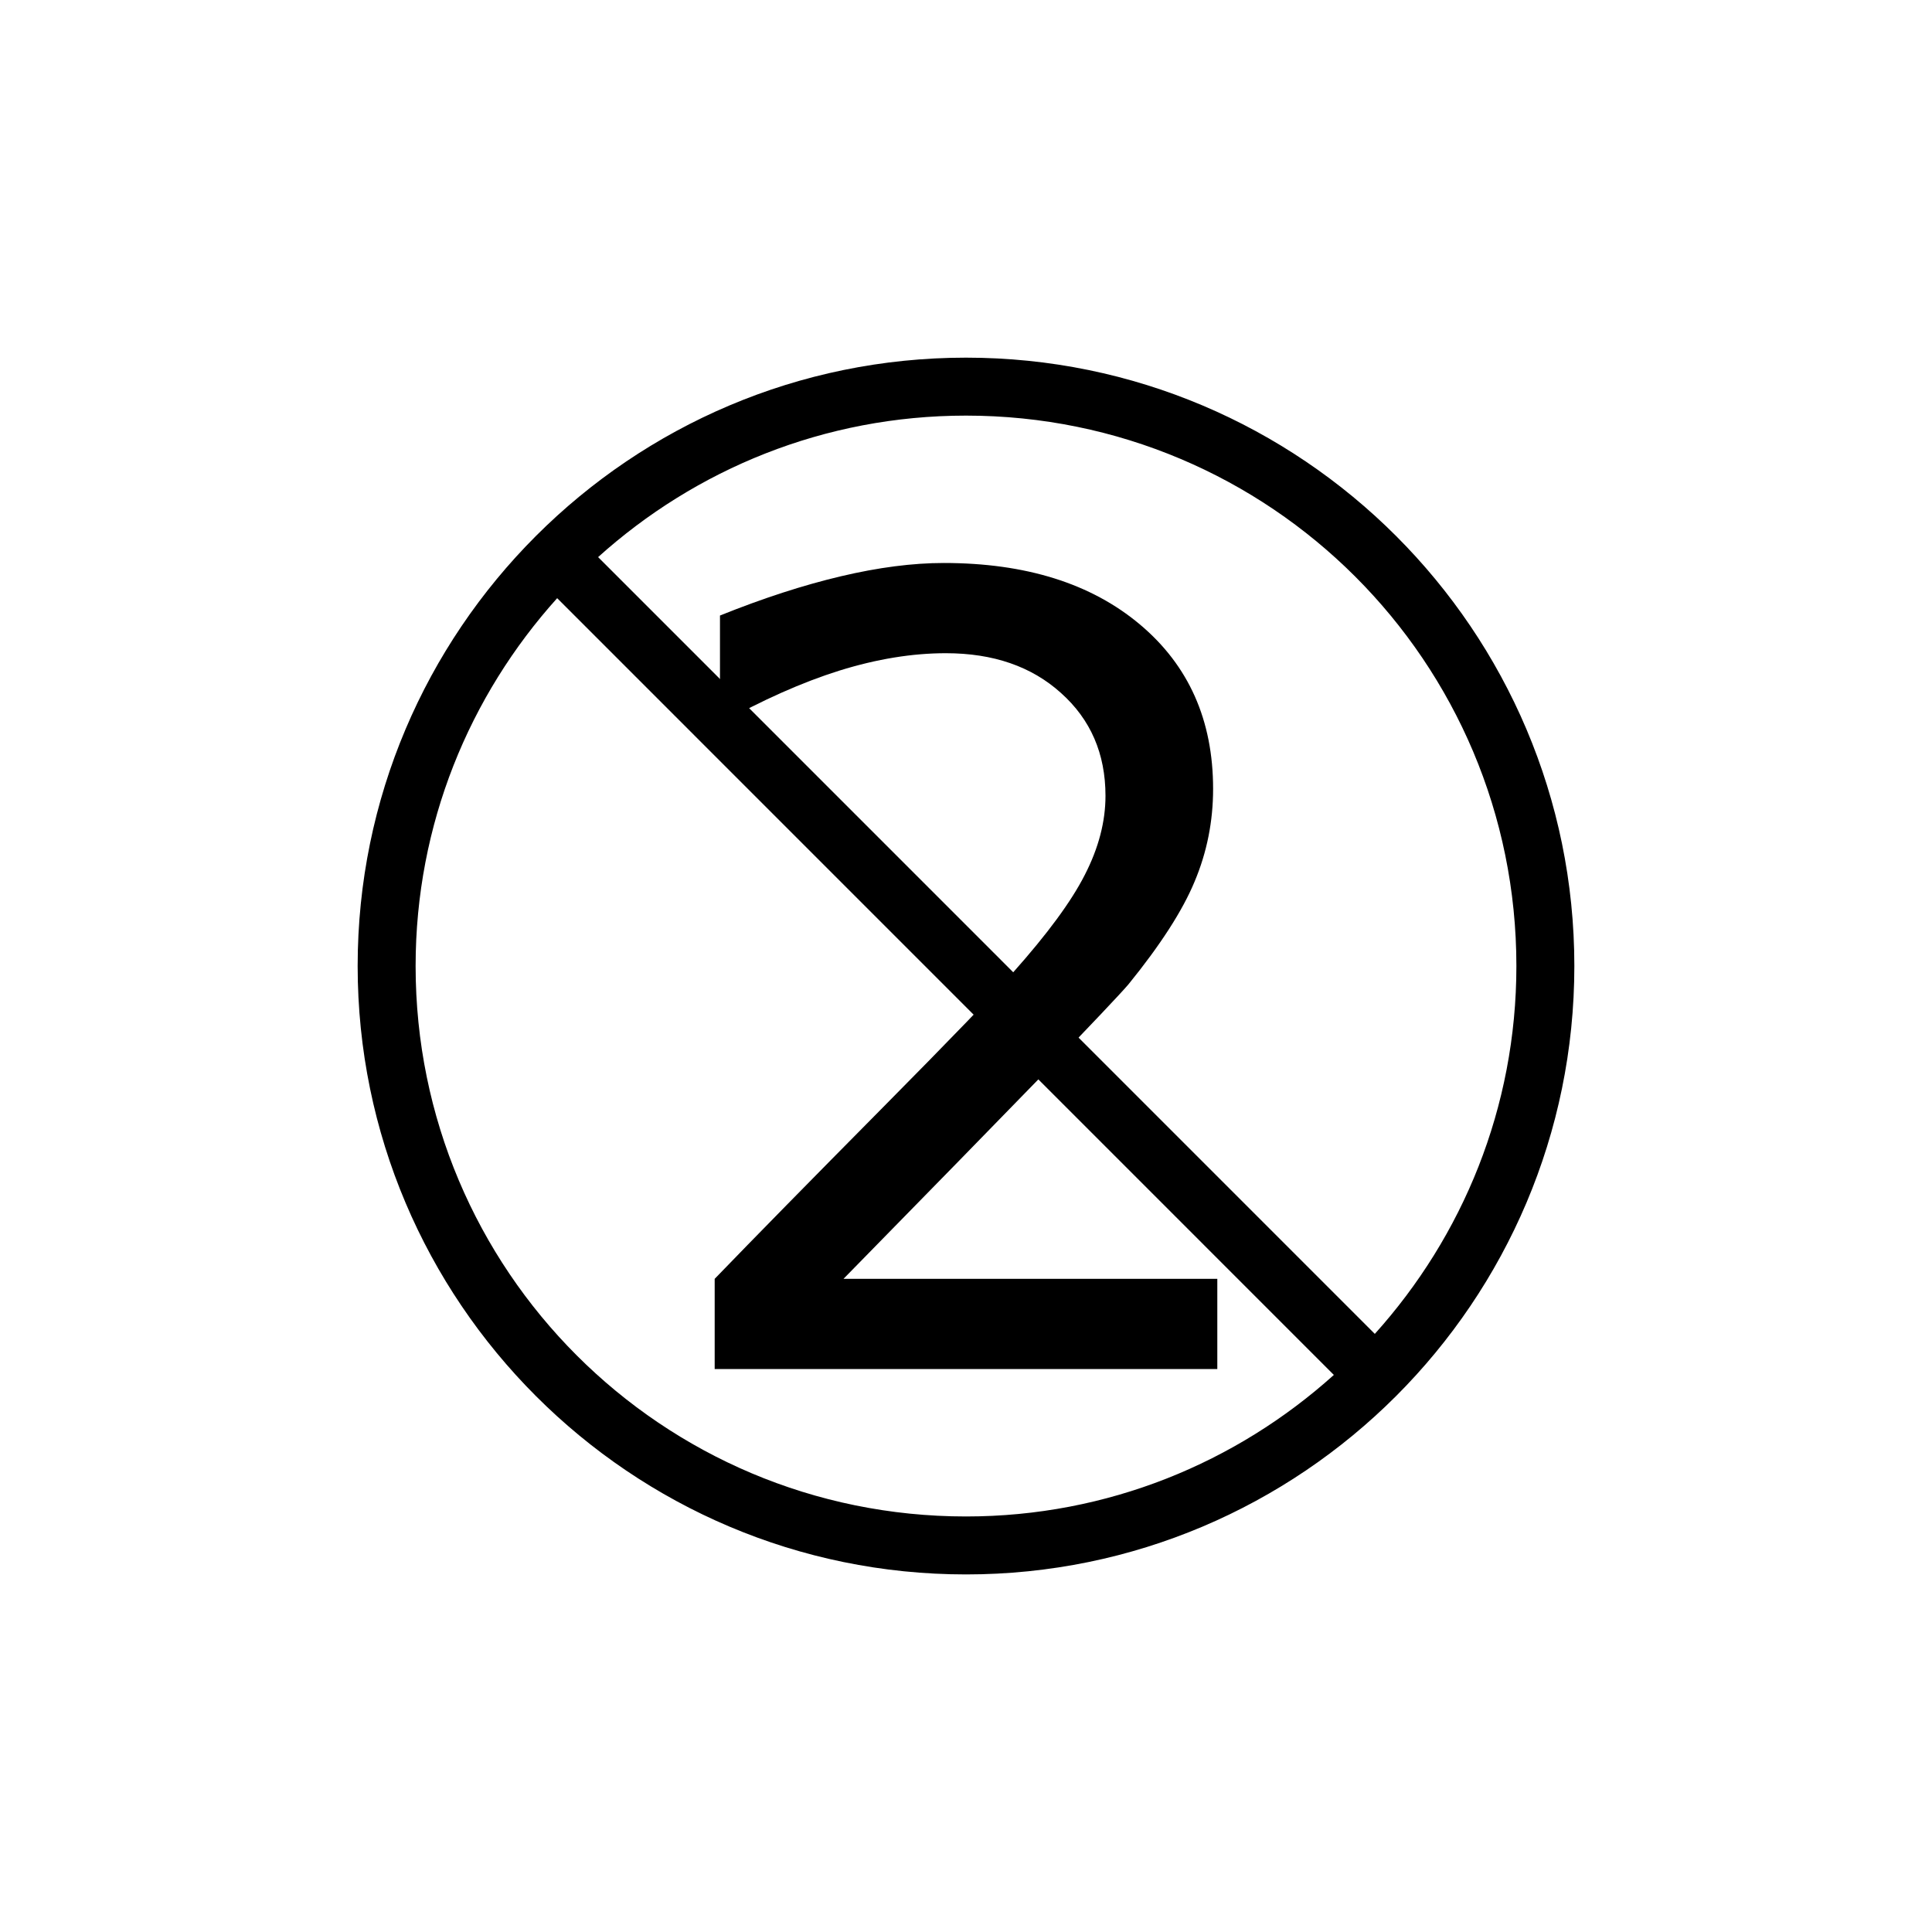 <?xml version="1.0" encoding="UTF-8" standalone="no"?>
<!-- Created with Inkscape (http://www.inkscape.org/) -->

<svg
   xmlns:dc="http://purl.org/dc/elements/1.1/"
   xmlns:cc="http://creativecommons.org/ns#"
   xmlns:rdf="http://www.w3.org/1999/02/22-rdf-syntax-ns#"
   xmlns:svg="http://www.w3.org/2000/svg"
   xmlns="http://www.w3.org/2000/svg"
   xmlns:sodipodi="http://sodipodi.sourceforge.net/DTD/sodipodi-0.dtd"
   xmlns:inkscape="http://www.inkscape.org/namespaces/inkscape"
   width="50"
   height="50"
   viewBox="0 0 50 50"
   id="svg2"
   version="1.1"
   inkscape:version="0.92.4 (5da689c313, 2019-01-14)"
   sodipodi:docname="DIN0306_Einmalige_Verwendung.svg"
   inkscape:export-filename="P:\Files\Axialis\Library\Baldwin\Inkscape-png-export\DIN0306_Einmalige_Verwendung.png"
   inkscape:export-xdpi="92.160004"
   inkscape:export-ydpi="92.160004">
  <defs
     id="defs4" />
  <sodipodi:namedview
     id="base"
     pagecolor="#ffffff"
     bordercolor="#666666"
     borderopacity="1.0"
     inkscape:pageopacity="0.0"
     inkscape:pageshadow="2"
     inkscape:zoom="9.7209677"
     inkscape:cx="-4.4945811"
     inkscape:cy="22.706194"
     inkscape:document-units="px"
     inkscape:current-layer="layer1"
     showgrid="true"
     units="px"
     showborder="true"
     borderlayer="false"
     inkscape:showpageshadow="true"
     inkscape:window-width="2560"
     inkscape:window-height="1377"
     inkscape:window-x="-8"
     inkscape:window-y="-8"
     inkscape:window-maximized="1">
    <inkscape:grid
       type="xygrid"
       id="grid10233" />
  </sodipodi:namedview>
  <g
     inkscape:label="Ebene 1"
     inkscape:groupmode="layer"
     id="layer1"
     transform="translate(0,-1002.362)">
    <path
       style="color:#000000;font-style:normal;font-variant:normal;font-weight:normal;font-stretch:normal;font-size:medium;line-height:normal;font-family:sans-serif;font-variant-ligatures:normal;font-variant-position:normal;font-variant-caps:normal;font-variant-numeric:normal;font-variant-alternates:normal;font-feature-settings:normal;text-indent:0;text-align:start;text-decoration:none;text-decoration-line:none;text-decoration-style:solid;text-decoration-color:#000000;letter-spacing:normal;word-spacing:normal;text-transform:none;writing-mode:lr-tb;direction:ltr;text-orientation:mixed;dominant-baseline:auto;baseline-shift:baseline;text-anchor:start;white-space:normal;shape-padding:0;clip-rule:nonzero;display:inline;overflow:visible;visibility:visible;opacity:1;isolation:auto;mix-blend-mode:normal;color-interpolation:sRGB;color-interpolation-filters:linearRGB;solid-color:#000000;solid-opacity:1;vector-effect:none;fill:#000000;fill-opacity:1;fill-rule:nonzero;stroke:none;stroke-width:1.5;stroke-linecap:butt;stroke-linejoin:miter;stroke-miterlimit:4;stroke-dasharray:none;stroke-dashoffset:0;stroke-opacity:1;color-rendering:auto;image-rendering:auto;shape-rendering:auto;text-rendering:auto;enable-background:accumulate"
       d="M 25,9.256 C 16.313,9.256 9.256,16.313 9.256,25 9.256,33.687 16.313,40.746 25,40.746 33.687,40.746 40.744,33.687 40.744,25 40.744,16.313 33.687,9.256 25,9.256 Z m 0,1.5 c 7.876,0 14.244,6.368 14.244,14.244 0,3.668 -1.393,6.998 -3.664,9.521 C 28.483,27.425 22.409,21.348 15.479,14.418 18.001,12.147 21.332,10.756 25,10.756 Z m -10.58,4.725 c 6.929,6.929 13.003,13.005 20.1,20.102 C 31.997,37.853 28.667,39.246 25,39.246 17.124,39.246 10.756,32.876 10.756,25 c 0,-3.668 1.393,-6.997 3.664,-9.52 z"
       transform="translate(0,1002.362)"
       id="path3336"
       inkscape:connector-curvature="0" />
    <g
       aria-label="2"
       style="font-style:normal;font-variant:normal;font-weight:normal;font-stretch:normal;font-size:28.104px;line-height:125%;font-family:Sans;-inkscape-font-specification:'Sans, Normal';font-variant-ligatures:normal;font-variant-caps:normal;font-variant-numeric:normal;font-feature-settings:normal;text-align:start;letter-spacing:0px;word-spacing:0px;writing-mode:lr-tb;text-anchor:start;fill:#000000;fill-opacity:1;stroke:none;stroke-width:1px;stroke-linecap:butt;stroke-linejoin:miter;stroke-opacity:1"
       id="text9683">
      <path
         style="font-style:normal;font-variant:normal;font-weight:normal;font-stretch:normal;font-size:28.104px;font-family:Sans;-inkscape-font-specification:'Sans, Normal';font-variant-ligatures:normal;font-variant-caps:normal;font-variant-numeric:normal;font-feature-settings:normal;text-align:start;writing-mode:lr-tb;text-anchor:start;stroke-width:1px"
         d="m 24.424,14.57 c -0.805,0 -1.692,0.115 -2.662,0.344 -0.97,0.229 -2.013,0.567 -3.129,1.016 v 2.799 c 1.098,-0.613 2.127,-1.071 3.088,-1.373 0.97,-0.302 1.889,-0.451 2.758,-0.451 1.226,0 2.219,0.343 2.979,1.029 0.768,0.686 1.152,1.573 1.152,2.662 0,0.668 -0.178,1.35 -0.535,2.045 -0.348,0.686 -0.966,1.526 -1.854,2.523 -0.467,0.531 -1.609,1.716 -3.43,3.555 -1.811,1.83 -3.243,3.288 -4.295,4.377 v 2.334 h 13.008 v -2.334 h -9.674 c 2.232,-2.278 3.962,-4.048 5.188,-5.311 1.226,-1.272 1.953,-2.039 2.182,-2.305 0.833,-1.025 1.404,-1.912 1.715,-2.662 0.32,-0.759 0.48,-1.561 0.48,-2.402 0,-1.775 -0.63,-3.193 -1.893,-4.254 -1.262,-1.061 -2.956,-1.592 -5.078,-1.592 z"
         transform="translate(0,1002.362)"
         id="path9689"
         inkscape:connector-curvature="0" />
    </g>
  </g>
</svg>
